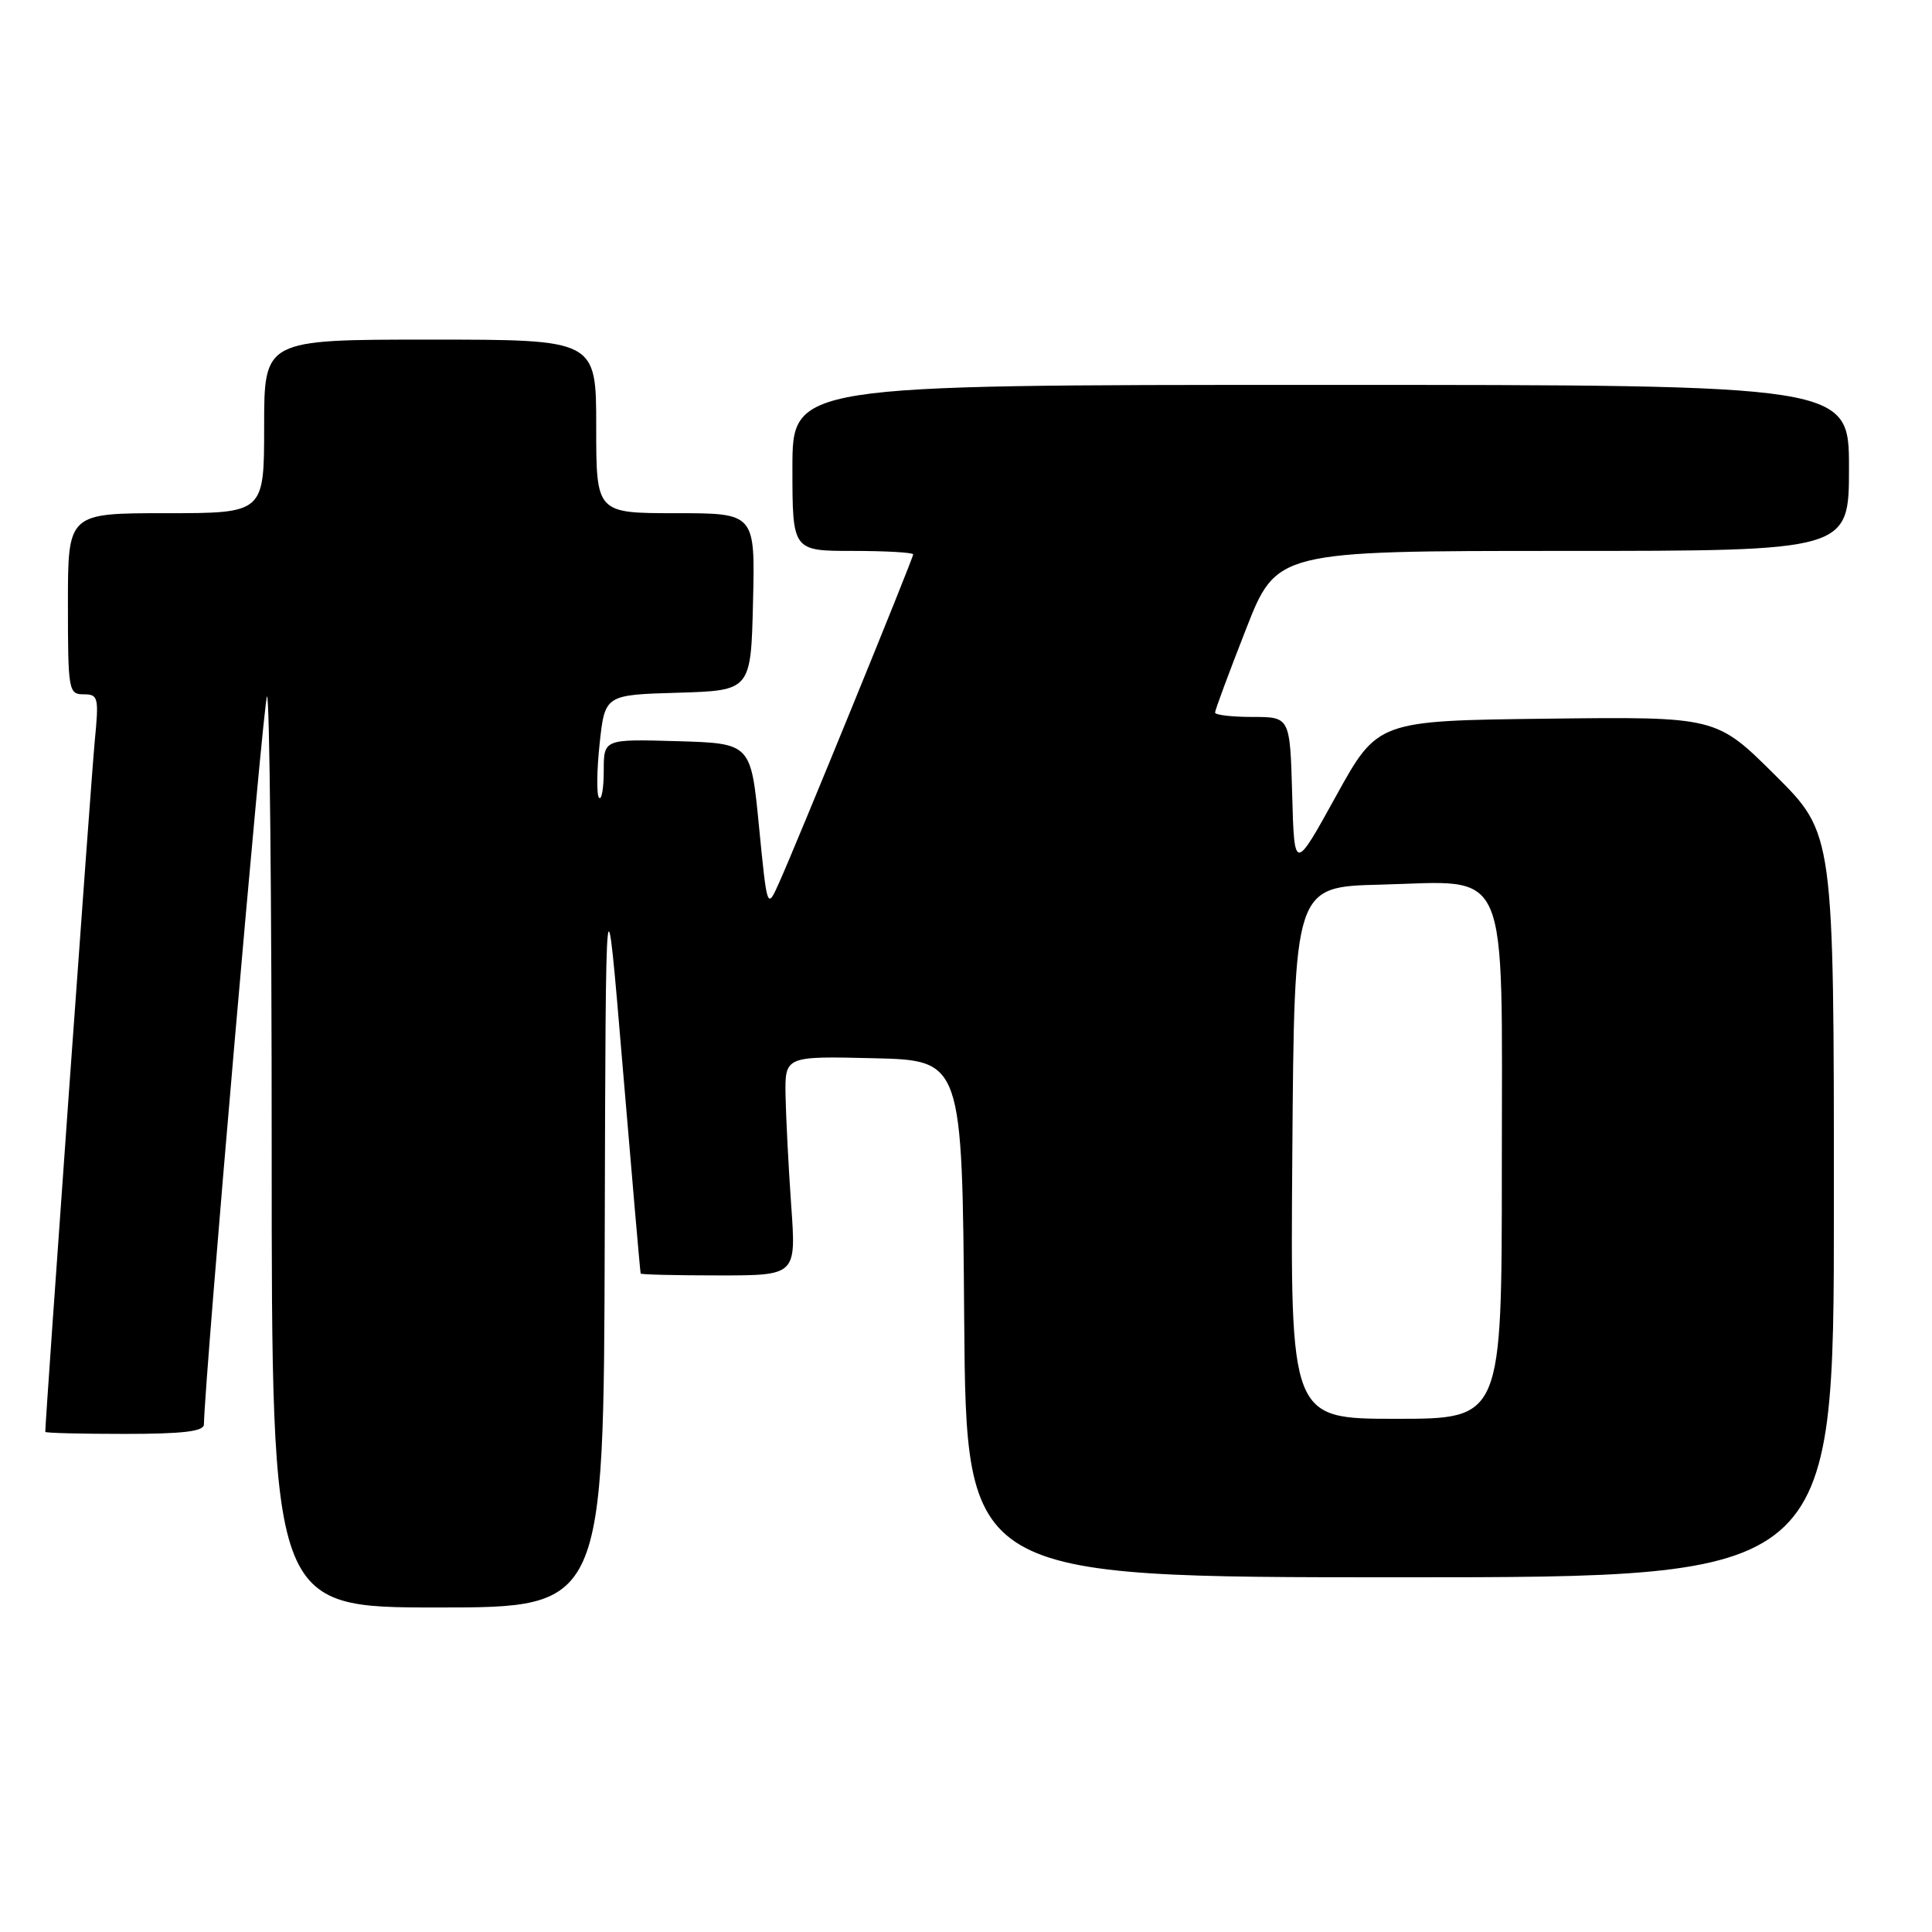 <?xml version="1.0" encoding="UTF-8" standalone="no"?>
<!DOCTYPE svg PUBLIC "-//W3C//DTD SVG 1.1//EN" "http://www.w3.org/Graphics/SVG/1.1/DTD/svg11.dtd" >
<svg xmlns="http://www.w3.org/2000/svg" xmlns:xlink="http://www.w3.org/1999/xlink" version="1.1" viewBox="0 0 256 256">
 <g >
 <path fill="currentColor"
d=" M 80.13 163.75 C 80.26 114.50 80.26 114.50 82.52 141.50 C 83.77 156.35 84.83 168.61 84.89 168.75 C 84.95 168.89 89.61 169.00 95.25 169.00 C 105.50 169.00 105.50 169.00 104.84 159.75 C 104.48 154.66 104.15 148.12 104.09 145.22 C 104.00 139.94 104.00 139.94 115.75 140.22 C 127.50 140.50 127.50 140.50 127.76 174.75 C 128.03 209.00 128.03 209.00 185.51 209.00 C 243.00 209.00 243.00 209.00 243.00 159.73 C 243.00 110.45 243.00 110.45 235.21 102.71 C 227.42 94.96 227.42 94.96 204.98 95.23 C 182.54 95.50 182.54 95.50 177.02 105.50 C 171.50 115.50 171.50 115.50 171.22 105.25 C 170.93 95.00 170.93 95.00 165.97 95.00 C 163.23 95.00 161.00 94.74 161.00 94.42 C 161.00 94.11 162.83 89.16 165.08 83.42 C 169.15 73.00 169.15 73.00 207.08 73.00 C 245.00 73.00 245.00 73.00 245.00 62.00 C 245.00 51.00 245.00 51.00 175.00 51.00 C 105.00 51.00 105.00 51.00 105.00 62.00 C 105.00 73.00 105.00 73.00 113.00 73.00 C 117.40 73.00 121.00 73.21 121.00 73.46 C 121.00 73.99 105.57 111.78 103.22 117.00 C 101.65 120.50 101.65 120.50 100.57 109.50 C 99.50 98.50 99.50 98.50 89.75 98.21 C 80.00 97.93 80.00 97.93 80.00 102.13 C 80.00 104.44 79.72 106.05 79.38 105.71 C 79.04 105.37 79.07 102.16 79.45 98.58 C 80.15 92.07 80.15 92.07 89.83 91.79 C 99.50 91.50 99.50 91.50 99.78 79.75 C 100.06 68.00 100.06 68.00 89.53 68.00 C 79.00 68.00 79.00 68.00 79.00 56.50 C 79.00 45.00 79.00 45.00 57.00 45.00 C 35.00 45.00 35.00 45.00 35.00 56.50 C 35.00 68.00 35.00 68.00 22.00 68.00 C 9.00 68.00 9.00 68.00 9.00 80.00 C 9.00 91.49 9.09 92.00 11.08 92.00 C 13.03 92.00 13.12 92.39 12.55 98.25 C 12.10 102.86 6.00 188.04 6.00 189.73 C 6.00 189.88 10.72 190.00 16.50 190.00 C 24.22 190.00 27.01 189.67 27.02 188.75 C 27.13 182.47 34.90 92.76 35.38 92.29 C 35.72 91.95 36.00 118.97 36.00 152.33 C 36.00 213.00 36.00 213.00 58.00 213.00 C 80.00 213.00 80.00 213.00 80.13 163.75 Z  M 171.24 152.75 C 171.50 117.50 171.50 117.50 182.90 117.22 C 200.29 116.78 199.00 113.79 199.00 154.67 C 199.00 188.00 199.00 188.00 184.99 188.00 C 170.97 188.00 170.97 188.00 171.24 152.75 Z "/>
</g>
</svg>